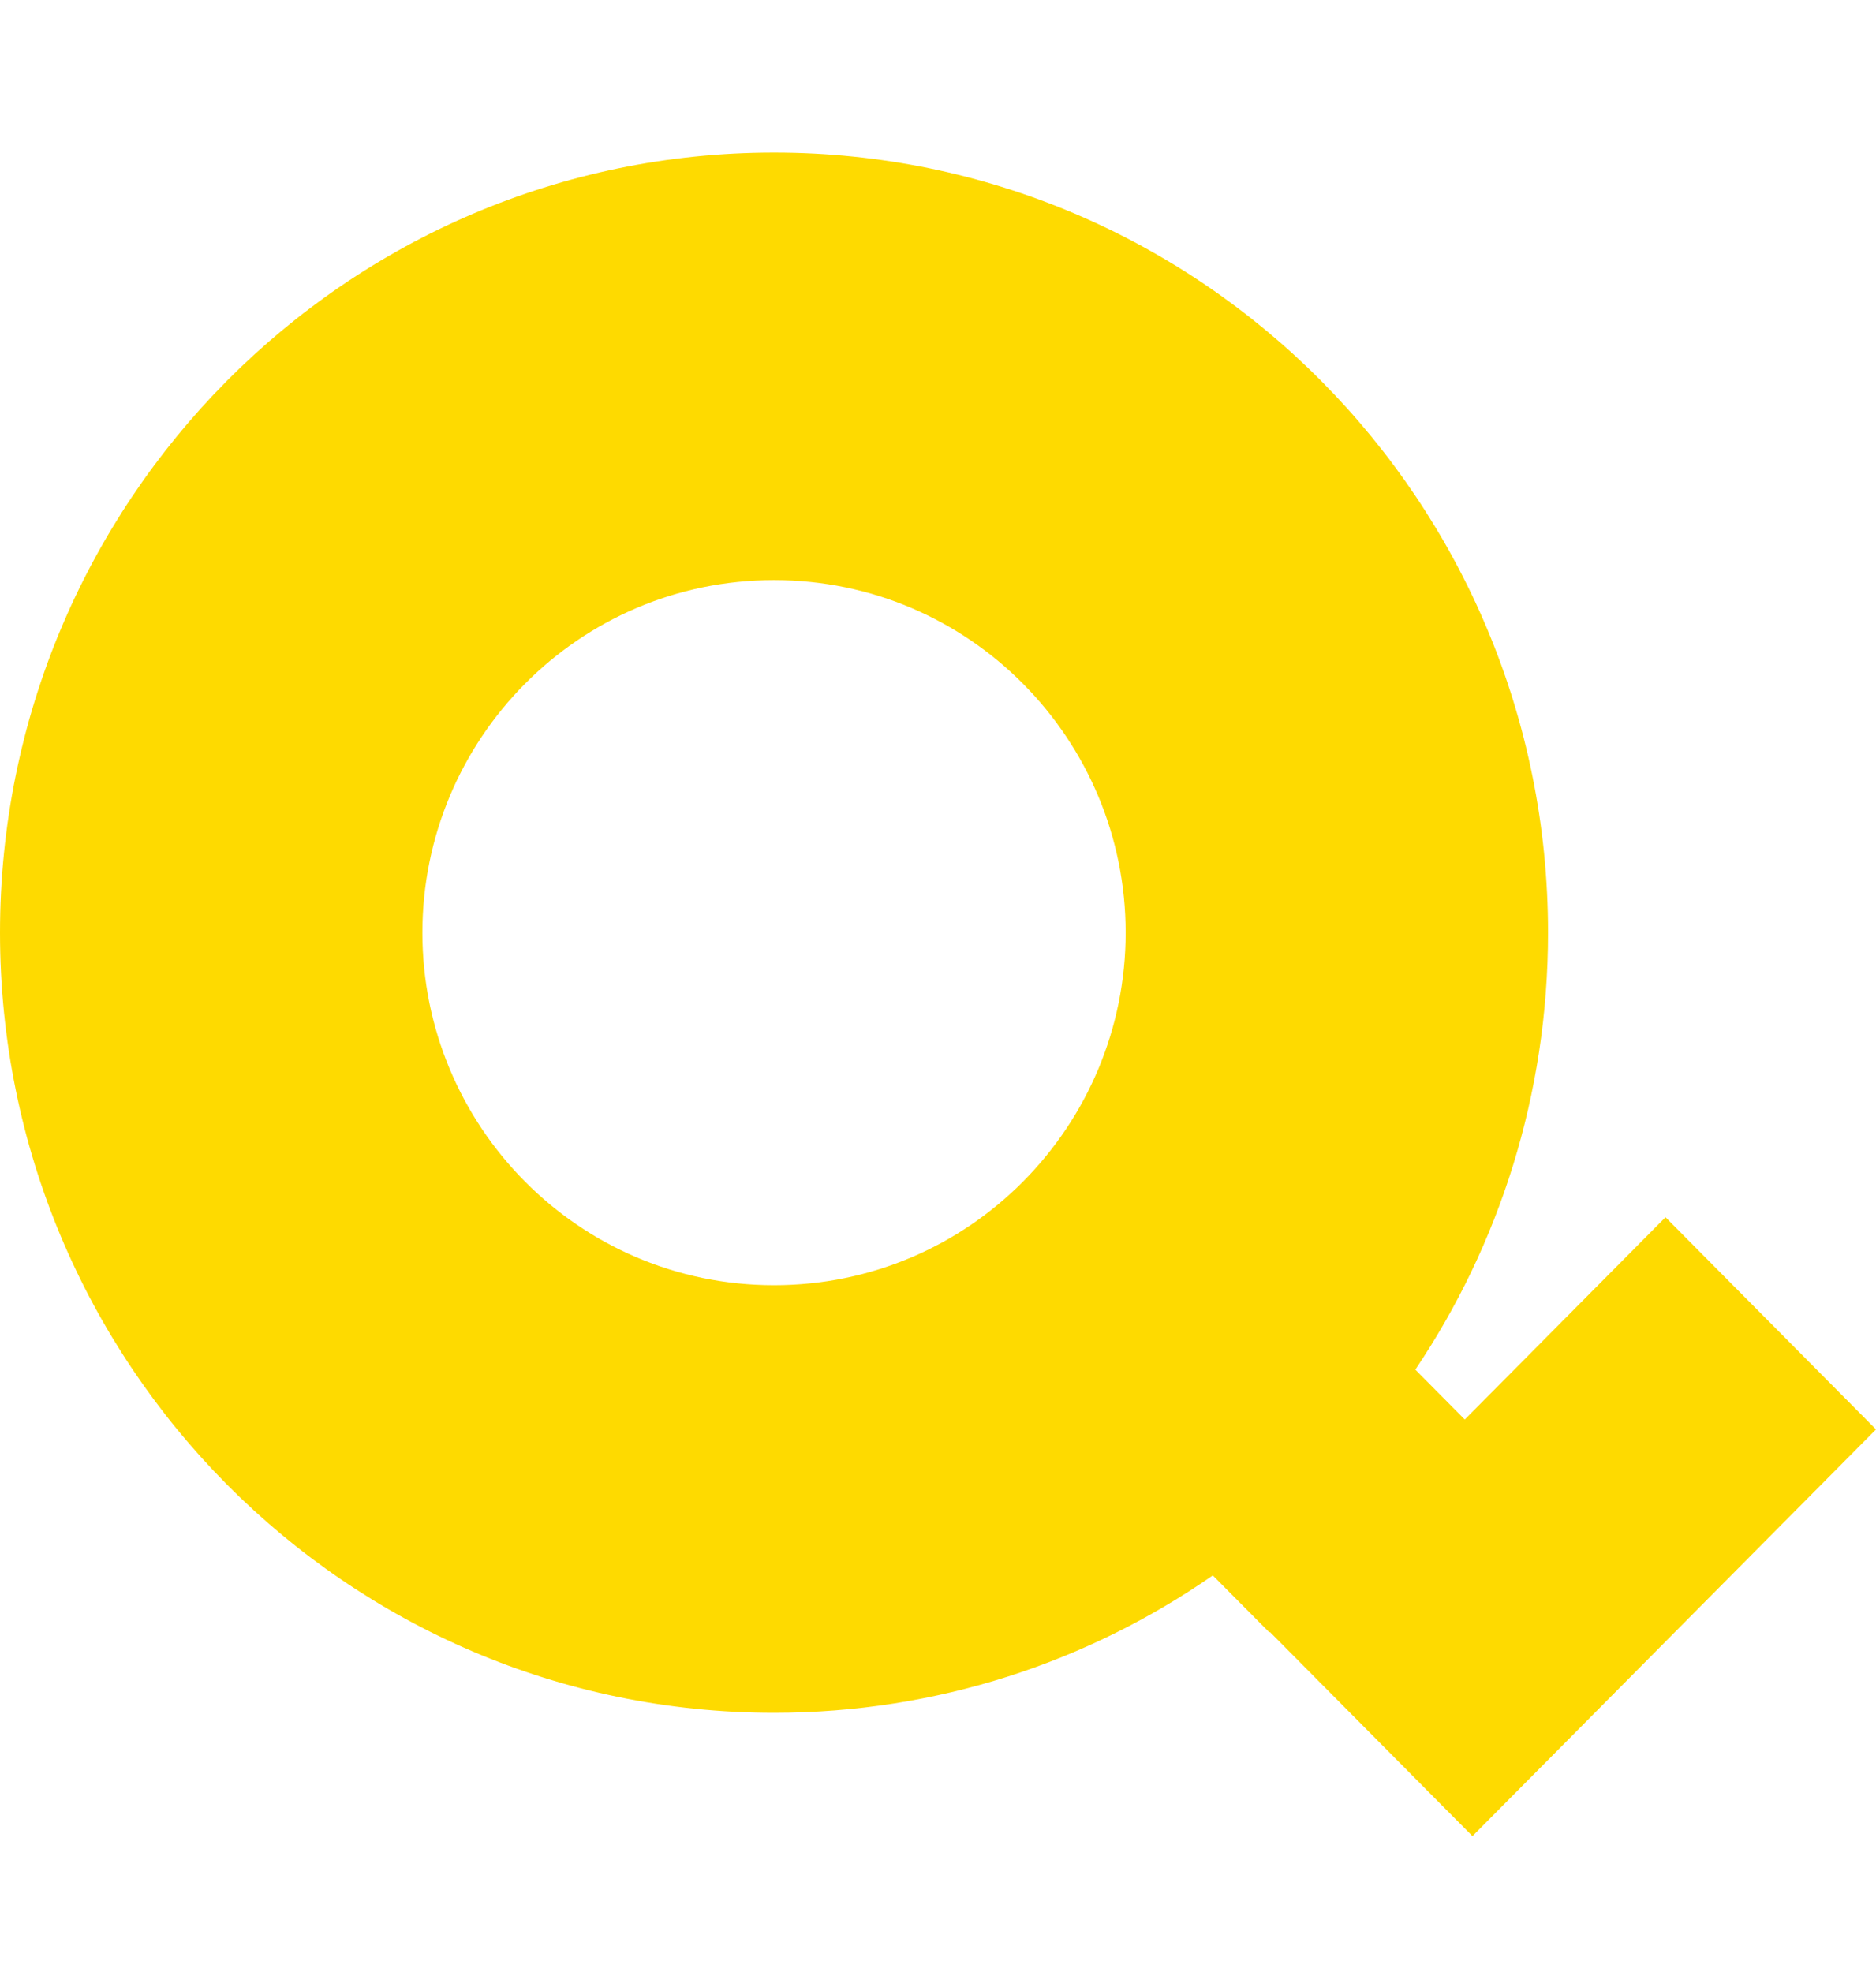 <svg width="39" height="41" viewBox="0 0 39 41" fill="none" xmlns="http://www.w3.org/2000/svg">
<path fill-rule="evenodd" clip-rule="evenodd" d="M29.423 28.474C31.165 25.883 32.182 22.756 32.182 19.39C32.182 10.433 24.978 3.172 16.091 3.172C7.204 3.172 0 10.433 0 19.39C0 28.346 7.204 35.608 16.091 35.608C19.478 35.608 22.621 34.553 25.213 32.752L26.389 33.937L26.399 33.927L30.611 38.172L39 29.717L34.624 25.306L30.451 29.511L29.423 28.474ZM16.091 26.719C20.164 26.719 23.401 23.402 23.401 19.39C23.401 15.378 20.164 12.06 16.091 12.06C12.018 12.06 8.781 15.378 8.781 19.39C8.781 23.402 12.018 26.719 16.091 26.719Z" fill="#FEDA00"/>
</svg>
